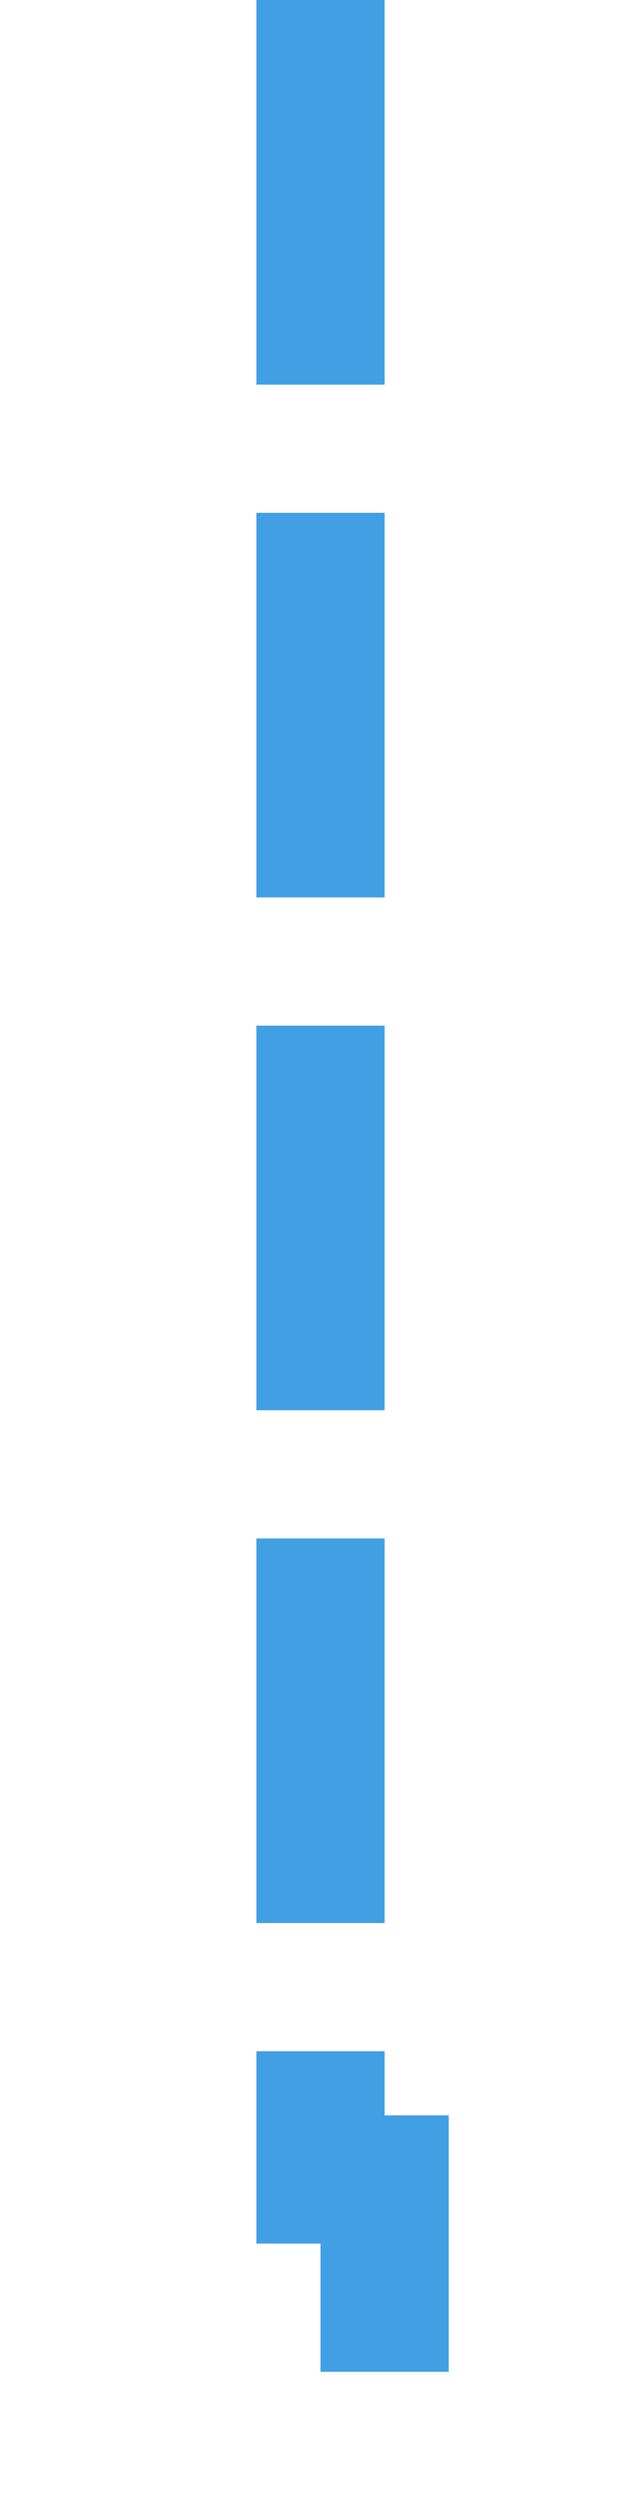 ﻿<?xml version="1.0" encoding="utf-8"?>
<svg version="1.1" xmlns:xlink="http://www.w3.org/1999/xlink" width="10px" height="39px" preserveAspectRatio="xMidYMin meet" viewBox="397 433  8 39" xmlns="http://www.w3.org/2000/svg">
  <path d="M 401 433  L 401 467  L 402 467  L 402 500  " stroke-width="2" stroke-dasharray="6,2" stroke="#419fe3" fill="none" />
  <path d="M 394 492.6  L 402 502  L 410 492.6  L 402 496.2  L 394 492.6  Z " fill-rule="nonzero" fill="#419fe3" stroke="none" />
</svg>